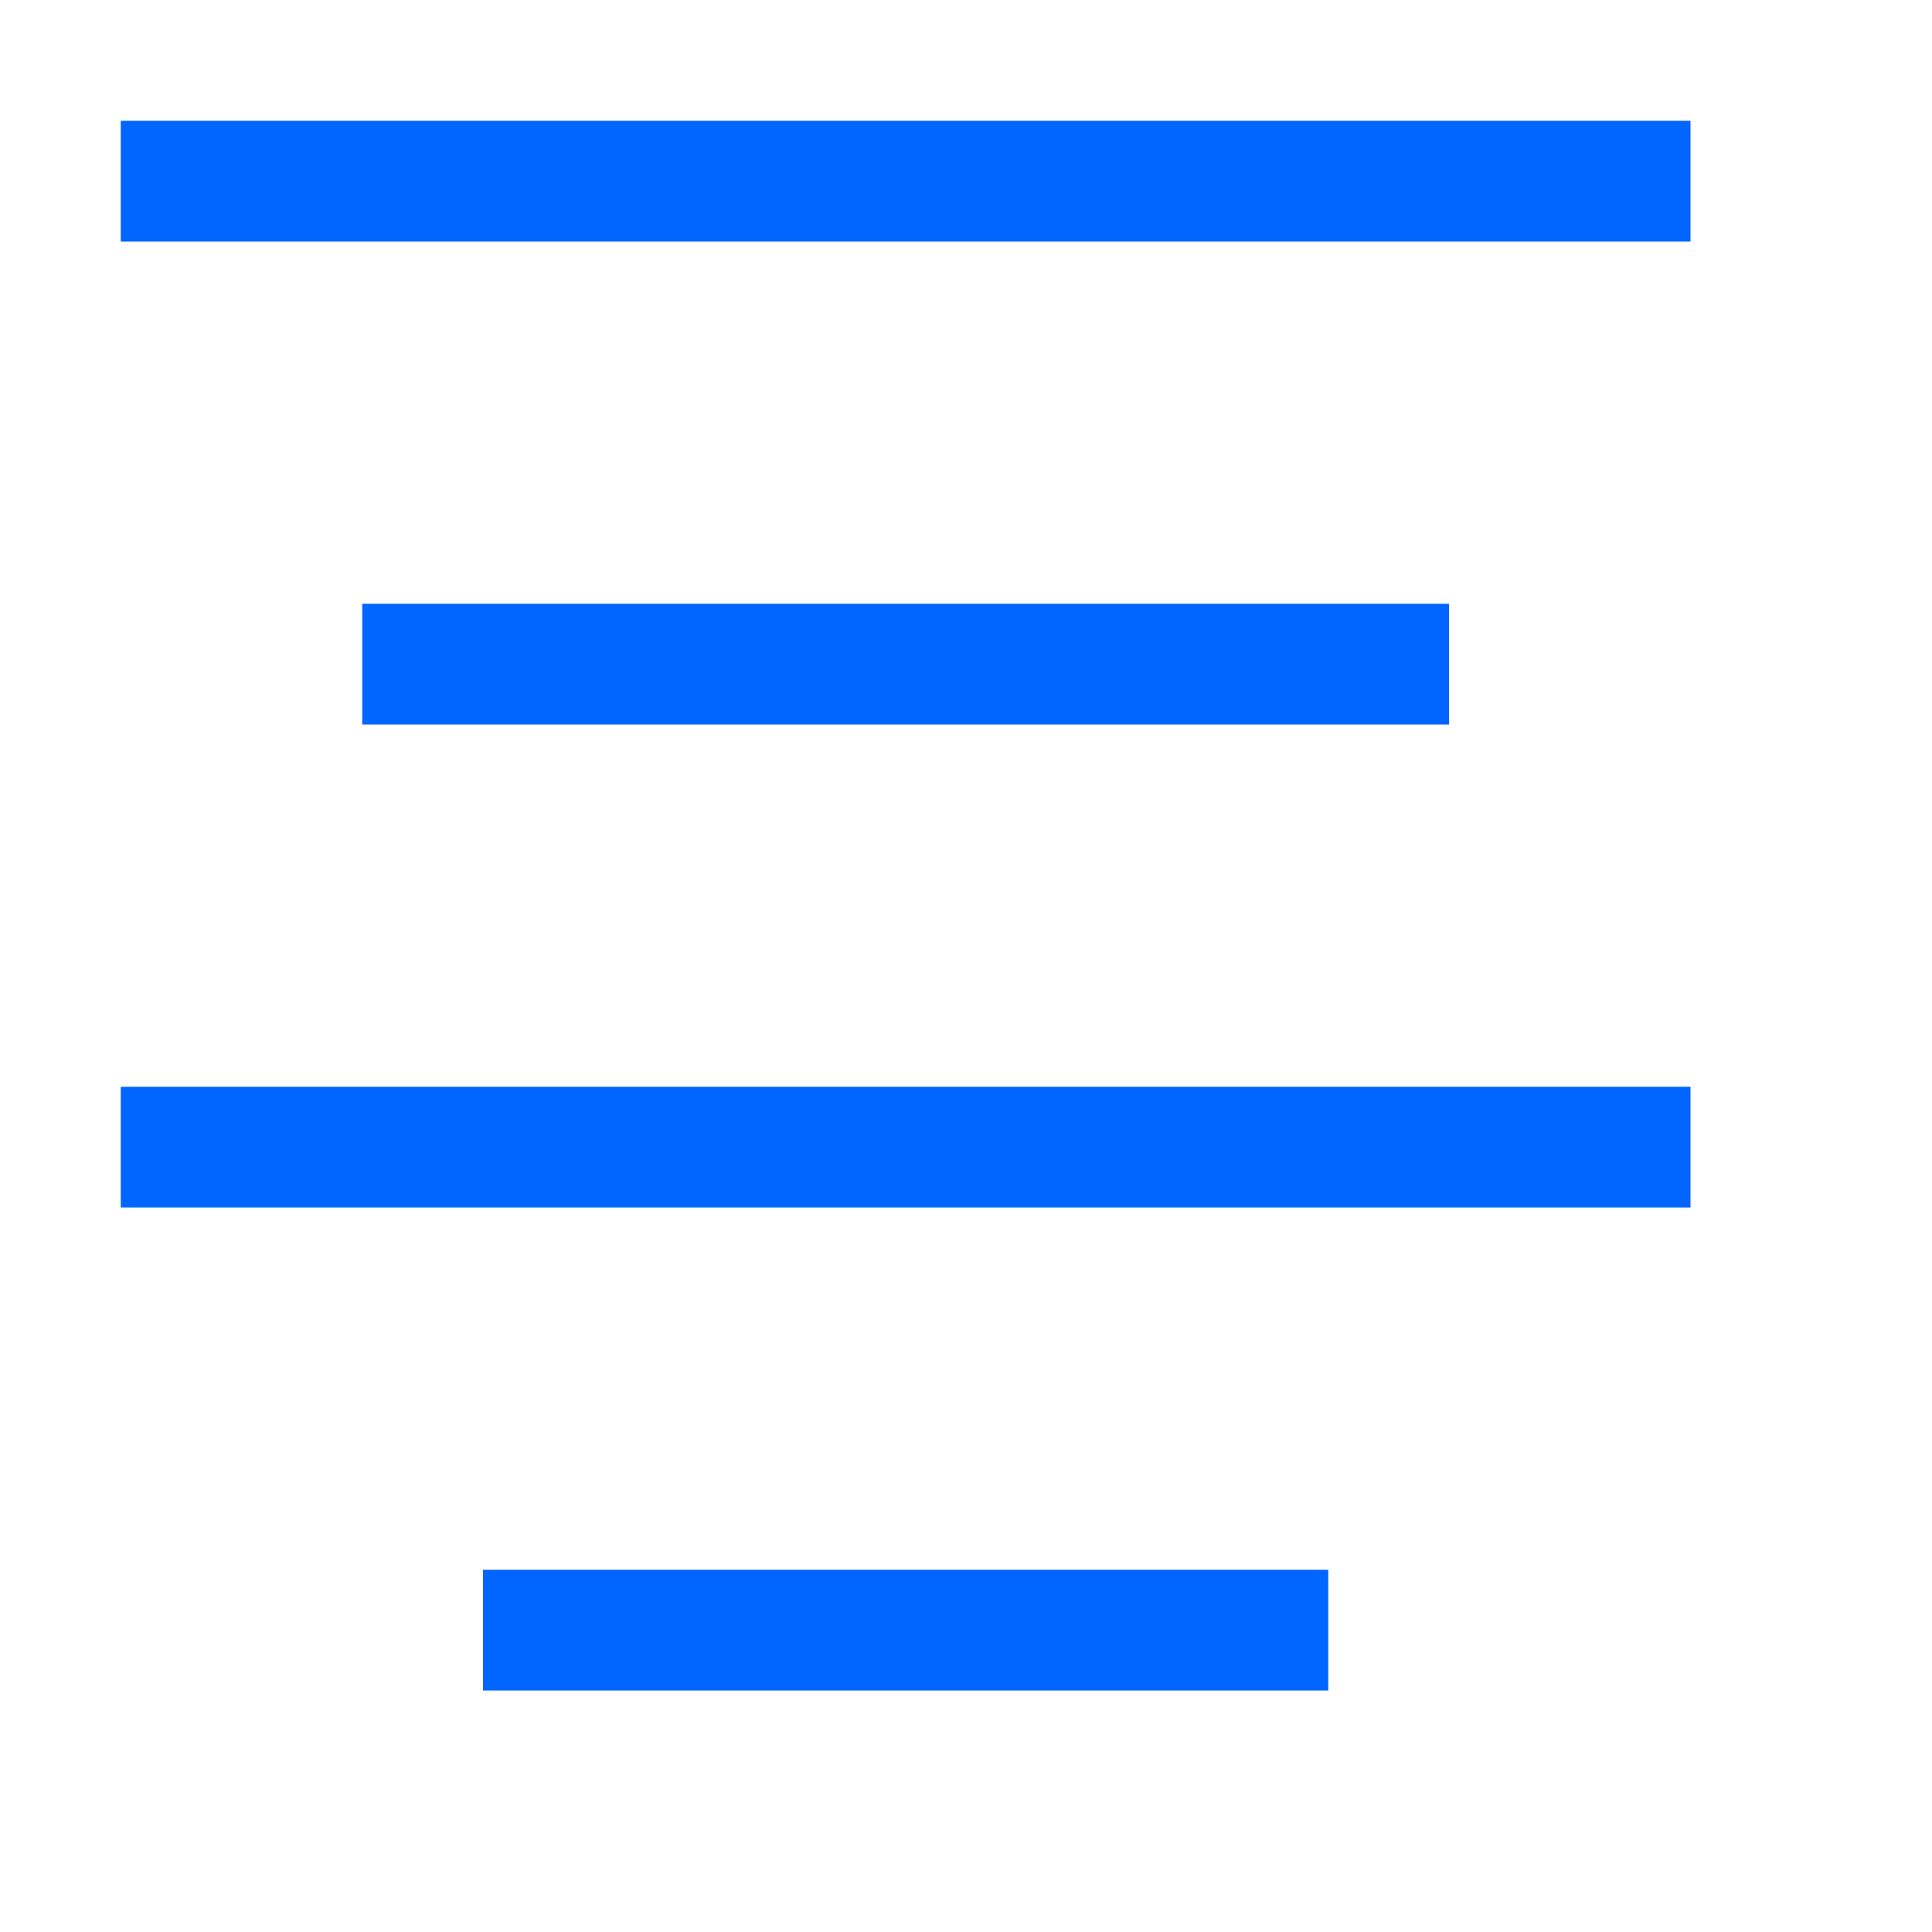 <svg xmlns="http://www.w3.org/2000/svg" width="16" height="16" viewBox="0 0 16 16"><line x1="1.5" y1="1.5" x2="13.5" y2="1.5" style="fill:none;stroke:#0066FF;stroke-linecap:square;stroke-linejoin:round"/><line x1="3.5" y1="5.5" x2="11.5" y2="5.5" style="fill:none;stroke:#0066FF;stroke-linecap:square;stroke-linejoin:round"/><line x1="1.5" y1="9.5" x2="13.5" y2="9.5" style="fill:none;stroke:#0066FF;stroke-linecap:square;stroke-linejoin:round"/><line x1="4.5" y1="13.5" x2="10.5" y2="13.5" style="fill:none;stroke:#0066FF;stroke-linecap:square;stroke-linejoin:round"/></svg>